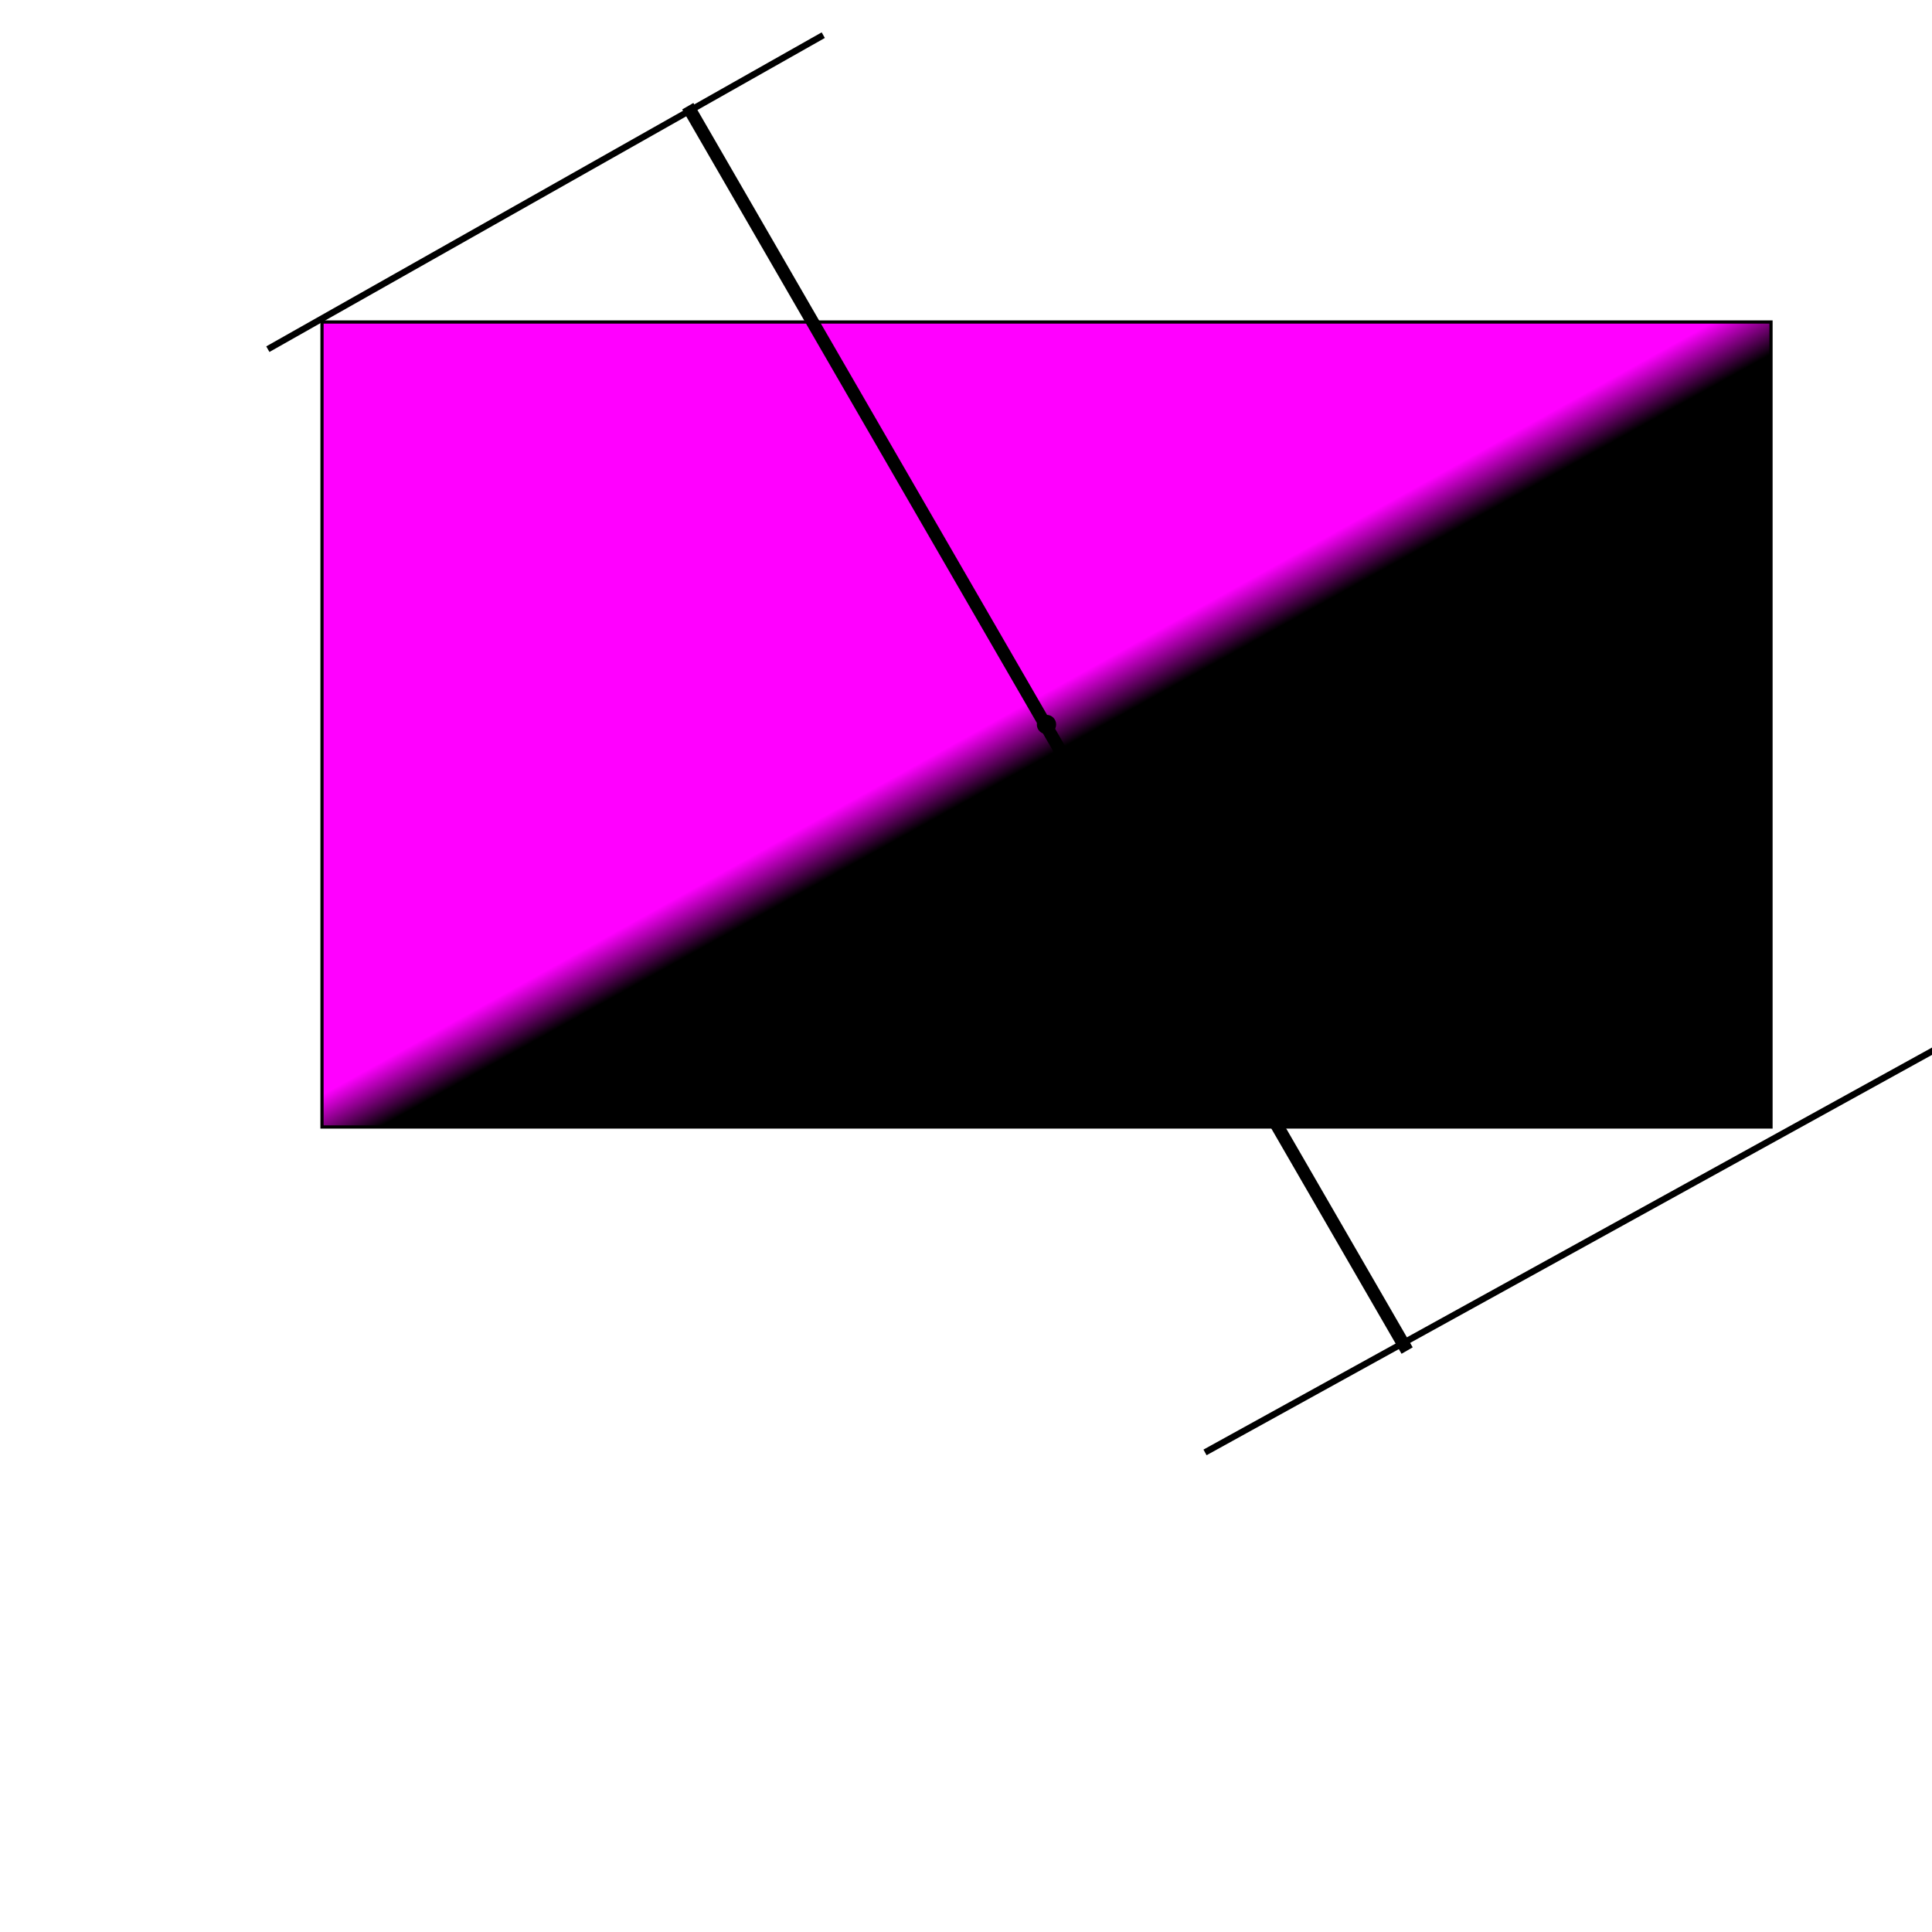 <?xml version="1.0" encoding="UTF-8" standalone="no"?>

<svg
   xmlns="http://www.w3.org/2000/svg"
   width="600"
   height="600">
<defs>
      <linearGradient id="Gradient1" x1="0%" y1="0%" x2="100%" y2="100%" gradientTransform="rotate(0)">
        <stop offset="48%" stop-color="magenta"/>
        <stop offset="52%" stop-color="rebeccapurple"/>
      </linearGradient>
</defs>
  <rect
     stroke="black"
     fill="url(#Gradient1)"
     width="450"
     height="250"
     x="100"
     y="100" />
  <circle
     cx="325"
     cy="225"
     r="3" />
  <g transform="matrix(0.226,-0.974,0.974,0.226,39.55,495.548)">
    <line
       x1="521"
       y1="101"
       x2="387"
       y2="-45"
       style="stroke:#000000;stroke-width:2" />
    <line
       x1="297"
       y1="514"
       x2="119"
       y2="316"
       style="stroke:#000000;stroke-width:2" />
    <line
       x1="164"
       y1="370"
       x2="490"
       y2="65"
       style="stroke:#000000;stroke-width:4" />
  </g>
</svg>
